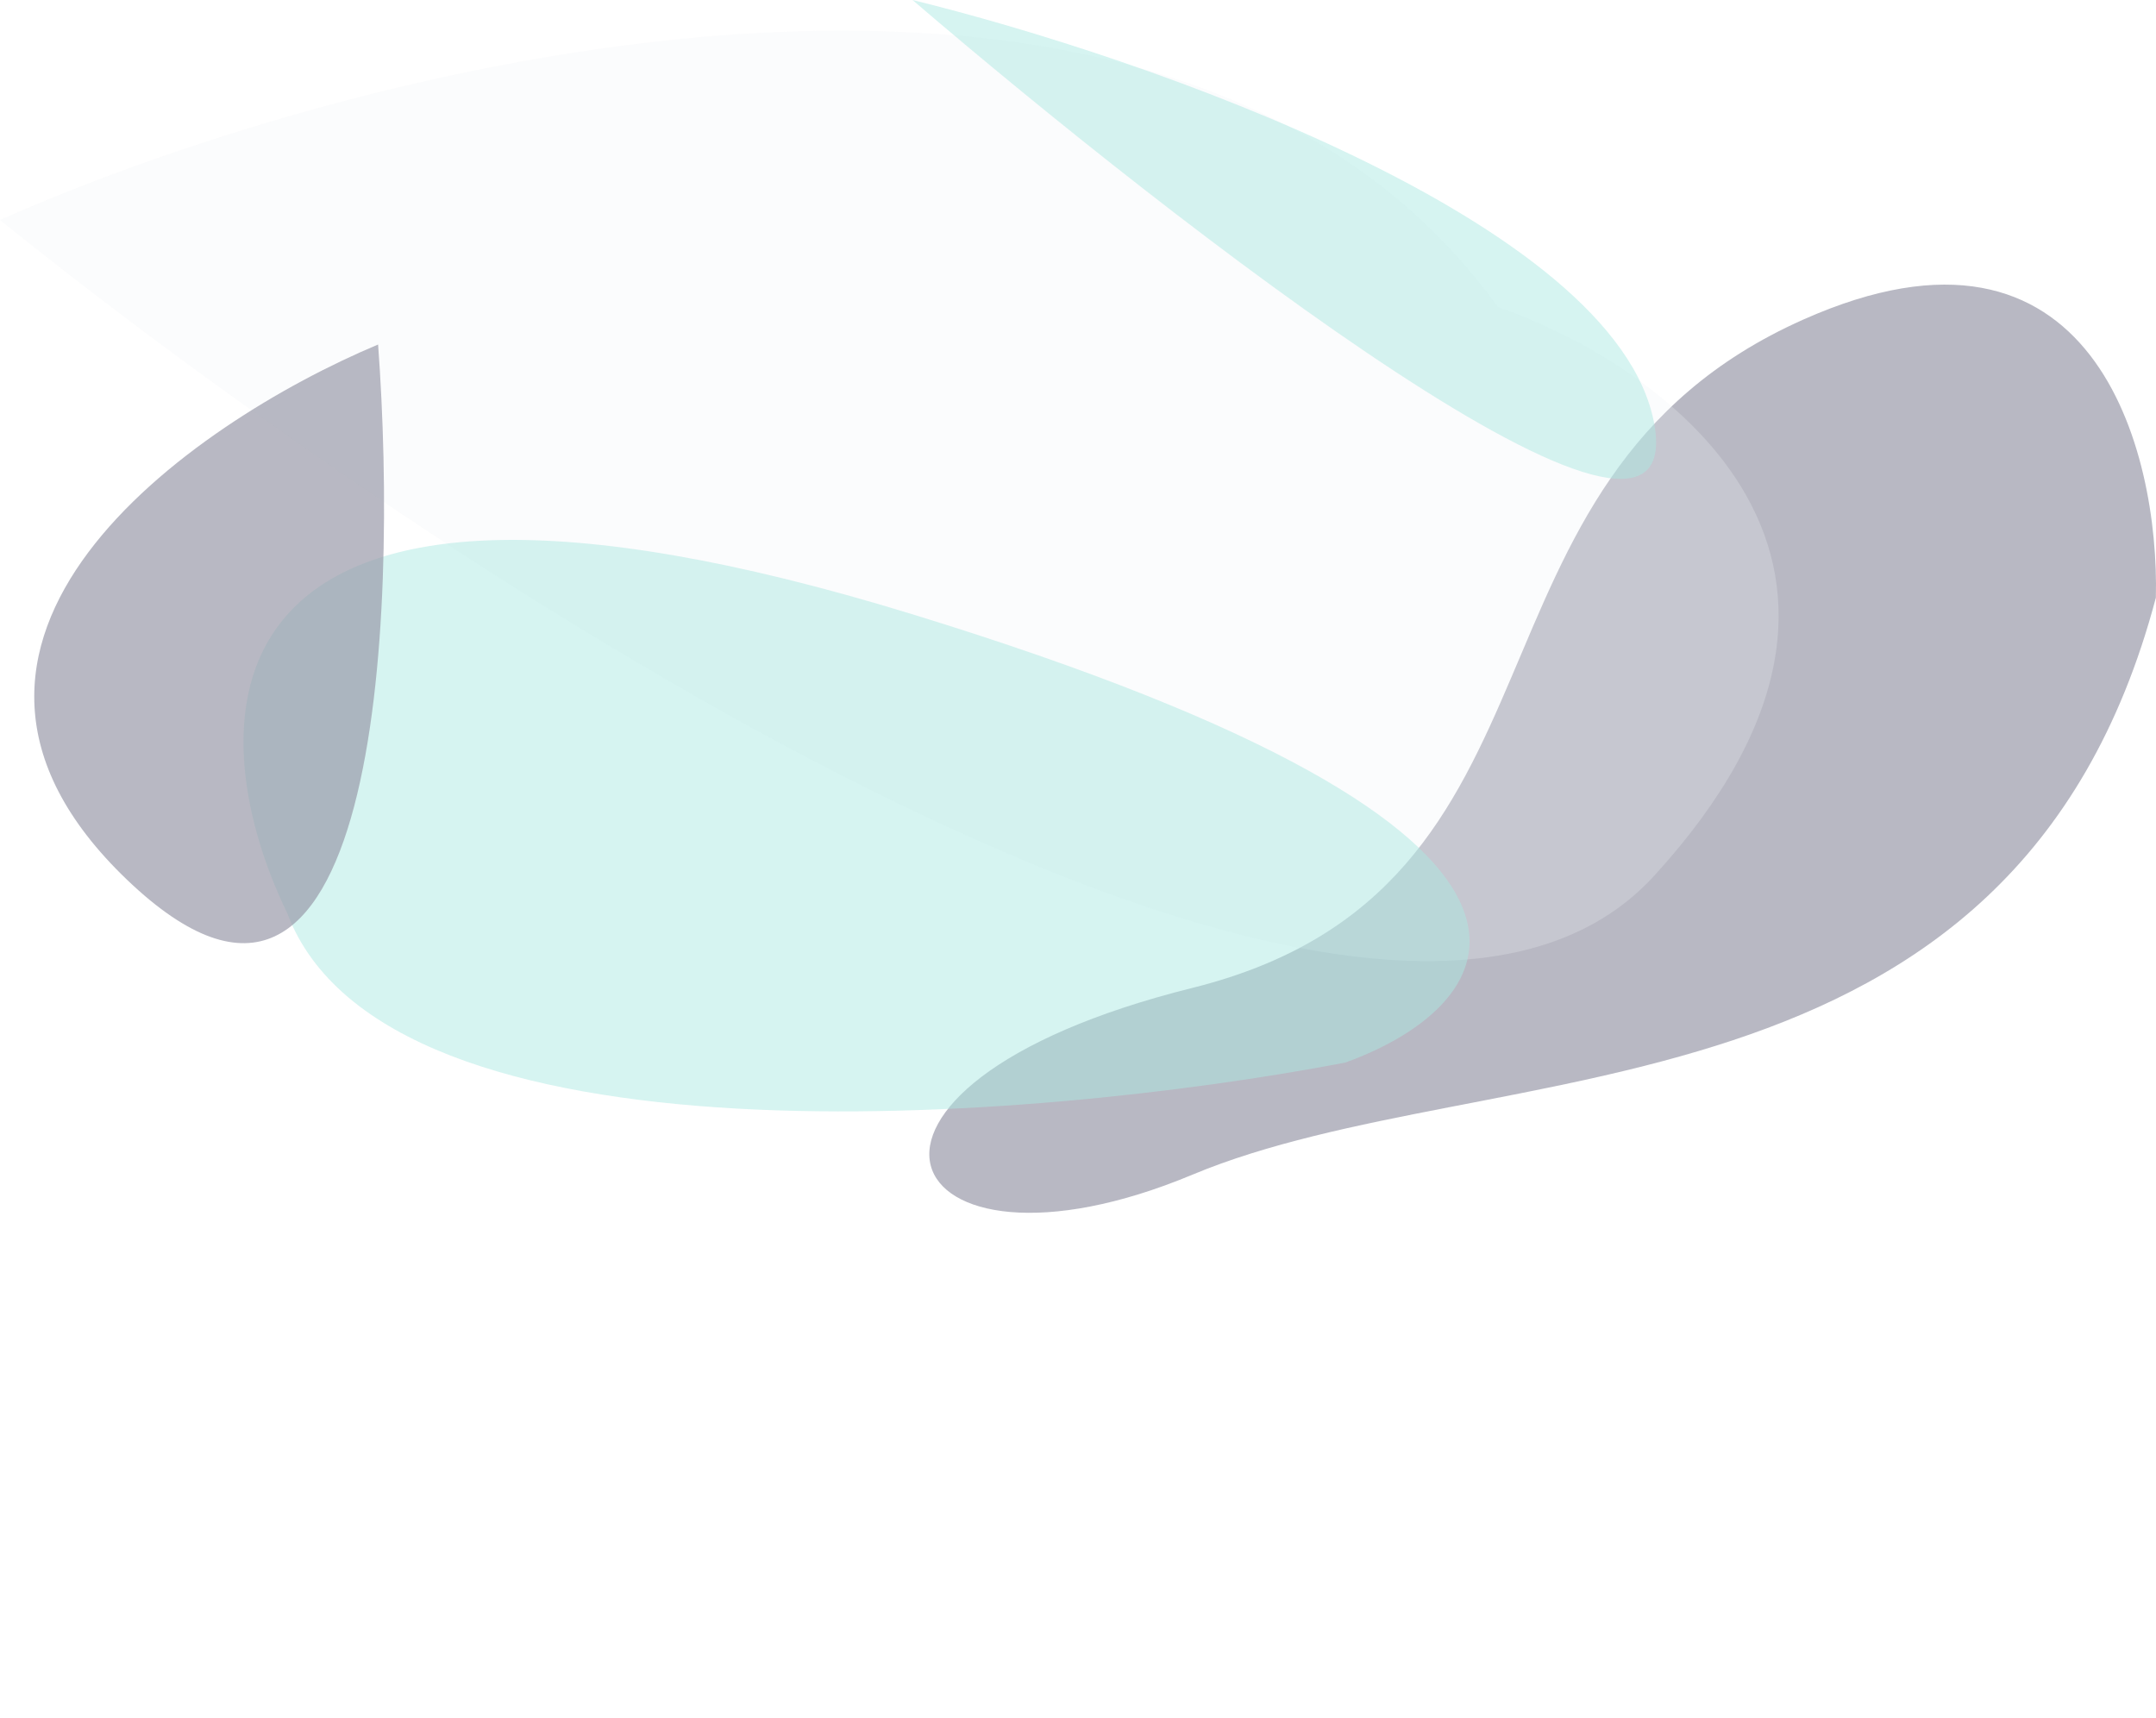 <svg width="1280" height="1020" viewBox="0 0 1280 1020" fill="none" xmlns="http://www.w3.org/2000/svg">
<g opacity="0.5" filter="url(#filter0_f_4_9)">
<path d="M1070.55 189.739C1243.22 112.858 1282.07 267.77 1279.92 354.836C1195.74 672.711 884.934 623.428 707.947 697.352C530.96 771.276 470.526 645.605 707.947 586.466C945.368 527.326 854.716 285.84 1070.55 189.739Z" fill="#353755" fill-opacity="0.7"/>
<path d="M982.061 519.934C1151.28 334.63 990.694 217.666 889.25 182.346C694.133 -87.724 215.118 35.319 0 130.6C256.847 337.587 812.844 705.237 982.061 519.934Z" fill="#E0E4EE" fill-opacity="0.25"/>
<path d="M541.752 364.693C111.804 232.615 115.113 427.939 170.512 542.111C229.219 697.845 613.698 666.14 798.599 630.82C892.128 597.144 971.701 496.771 541.752 364.693Z" fill="#5BD3C7" fill-opacity="0.5"/>
<path d="M541.752 0C679.169 33.677 959.614 131.092 982.061 251.342C1004.51 371.593 697.875 133.885 541.752 0Z" fill="#5BD3C7" fill-opacity="0.5"/>
<path d="M224.471 204.524C112.955 251.342 -72.953 380.463 75.543 522.398C224.039 664.333 236.702 369.621 224.471 204.524Z" fill="#353755" fill-opacity="0.7"/>
</g>
<defs>
<filter id="filter0_f_4_9" x="-300" y="-300" width="1880" height="1320" filterUnits="userSpaceOnUse" color-interpolation-filters="sRGB">
<feFlood flood-opacity="0" result="BackgroundImageFix"/>
<feBlend mode="normal" in="SourceGraphic" in2="BackgroundImageFix" result="shape"/>
<feGaussianBlur stdDeviation="150" result="effect1_foregroundBlur_4_9"/>
</filter>
</defs>
</svg>
